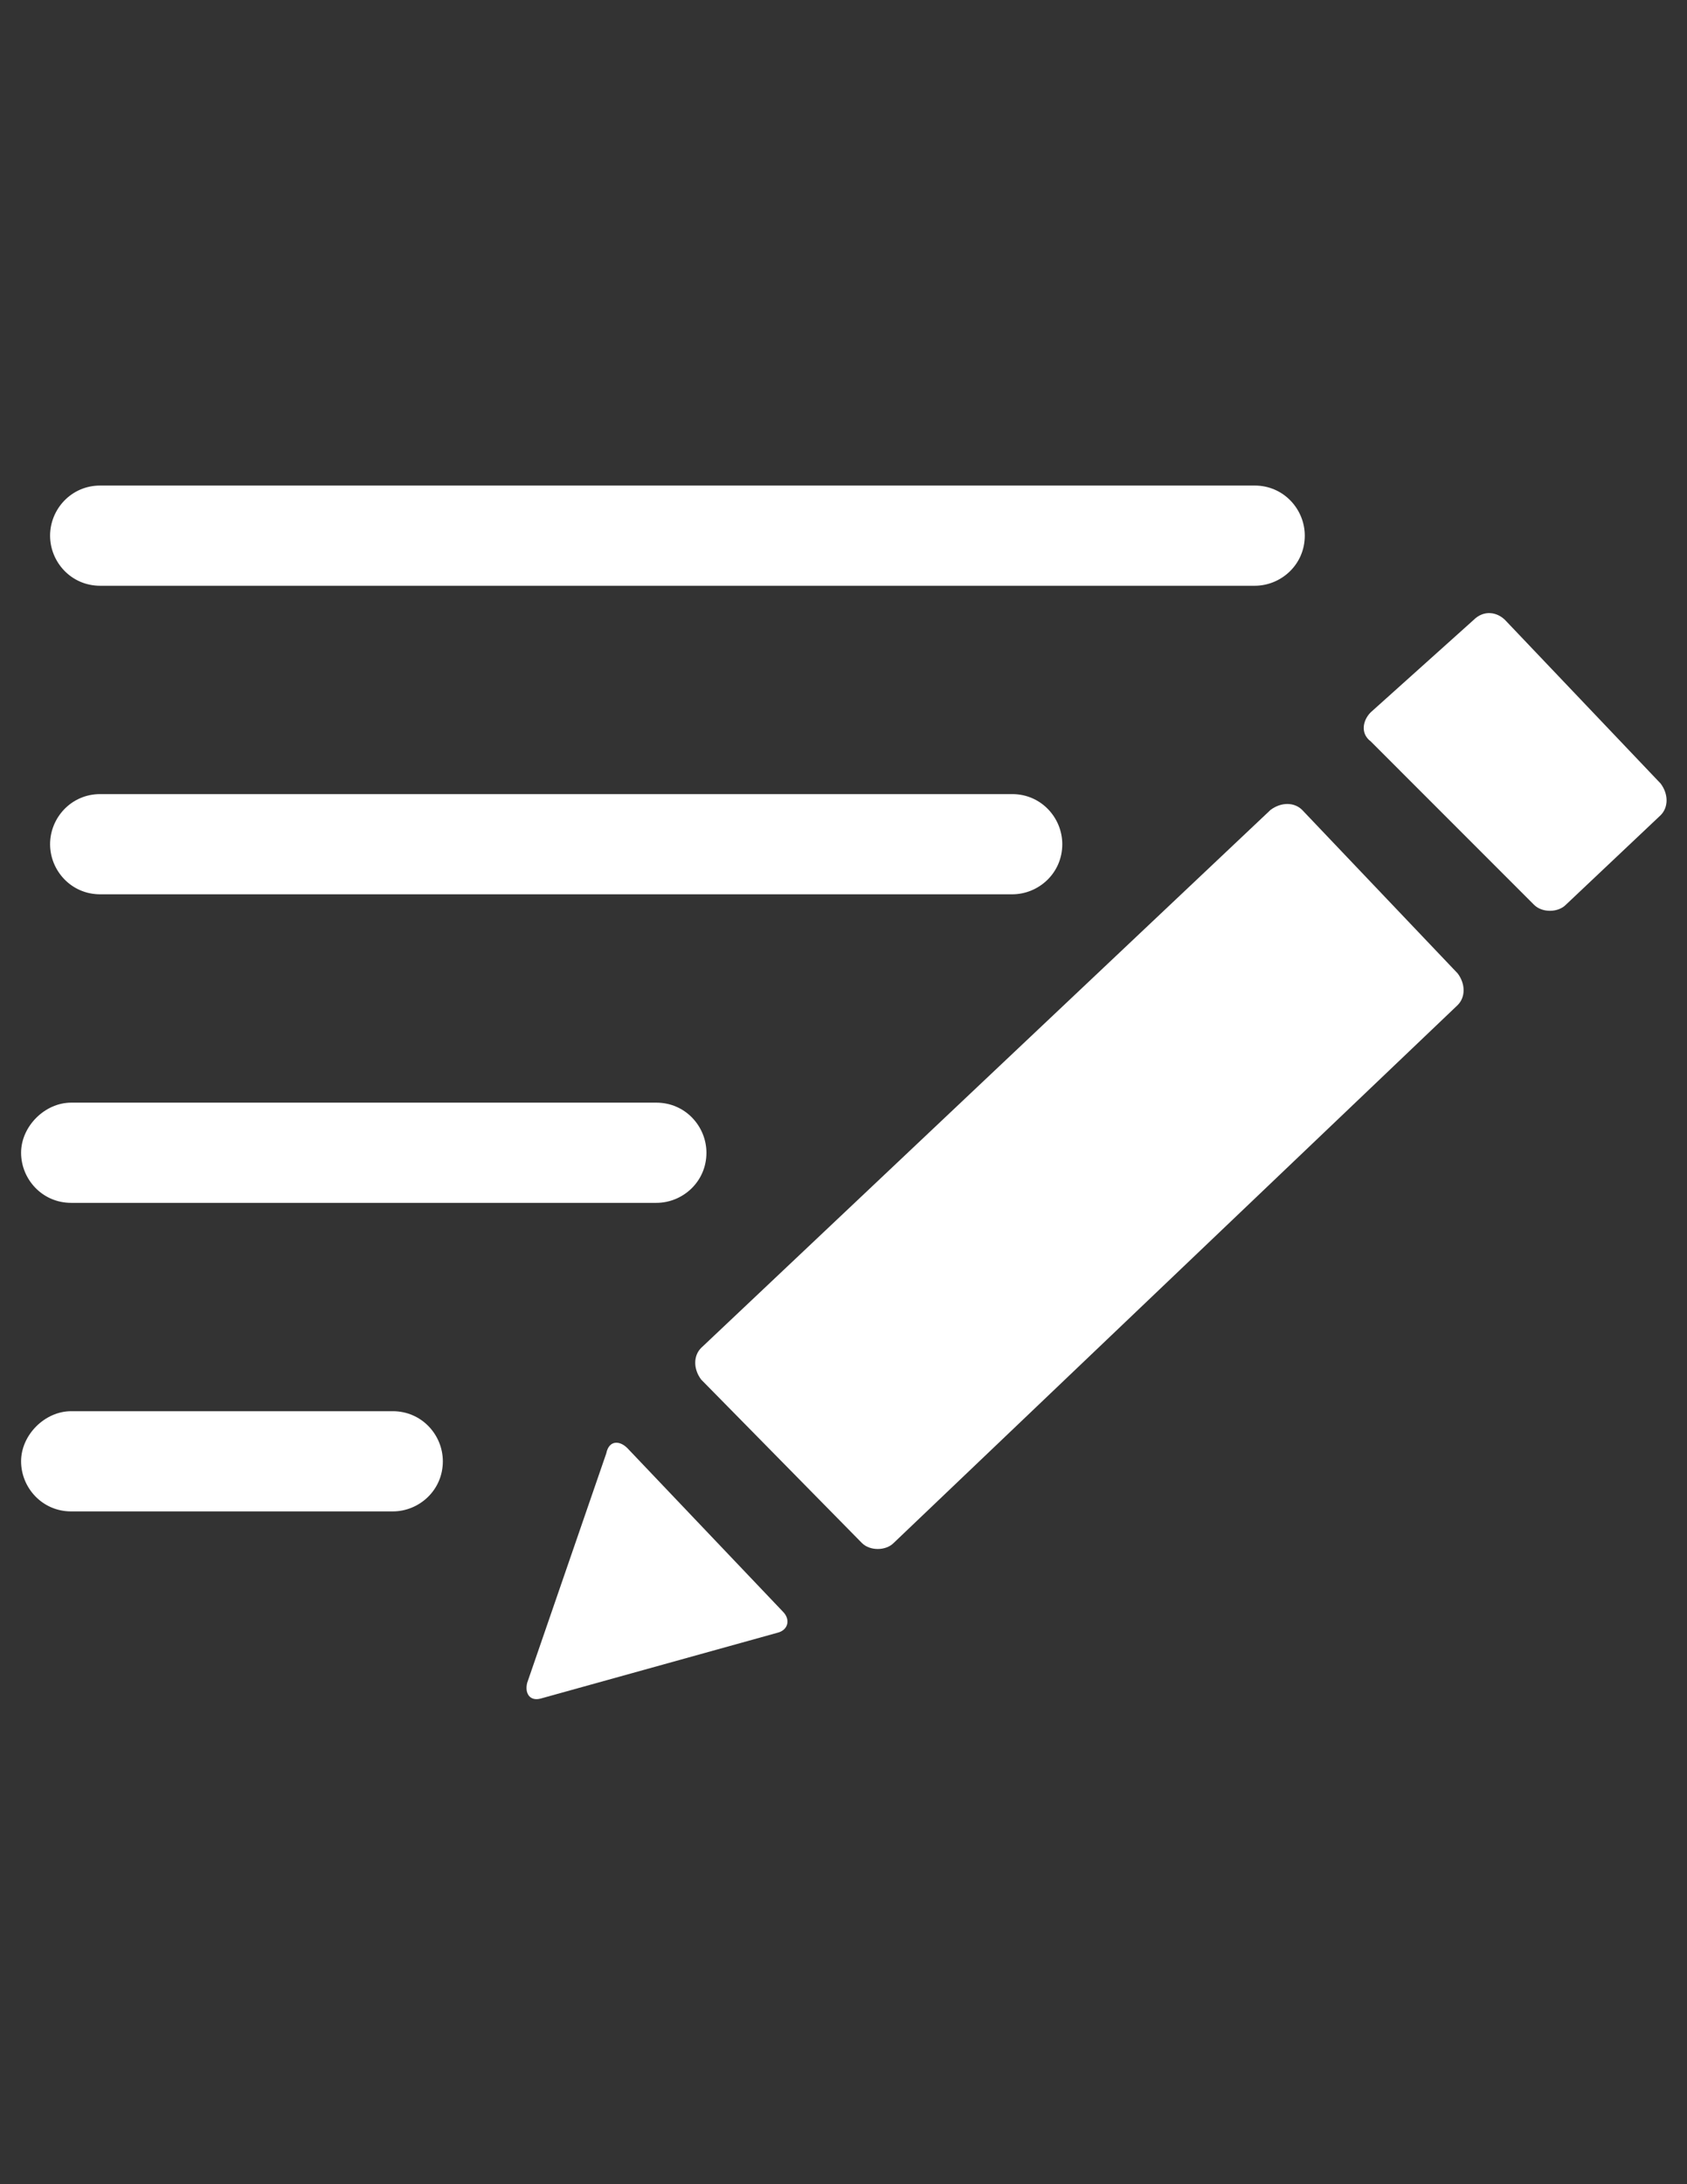 <?xml version="1.0" encoding="utf-8"?>
<!-- Generator: Adobe Illustrator 15.0.0, SVG Export Plug-In . SVG Version: 6.00 Build 0)  -->
<!DOCTYPE svg PUBLIC "-//W3C//DTD SVG 1.1//EN" "http://www.w3.org/Graphics/SVG/1.1/DTD/svg11.dtd">
<svg version="1.1" id="图层_1" xmlns="http://www.w3.org/2000/svg" xmlns:xlink="http://www.w3.org/1999/xlink" x="0px" y="0px"
	 width="612px" height="792px" viewBox="0 0 612 792" enable-background="new 0 0 612 792" xml:space="preserve">
<rect x="0" y="0" width="612" height="792" fill="#333333" stroke="none"/>
<g>
	<path fill="#FFFFFF" d="M36.337,176.063h418.837c10.519,0,18.169,8.606,18.169,18.169l0,0c0,10.519-8.606,18.169-18.169,18.169
		H36.337c-10.519,0-18.168-8.606-18.168-18.169l0,0C18.169,184.669,25.819,176.063,36.337,176.063z"/>
	<path fill="#FFFFFF" d="M36.337,287.943H367.2c10.519,0,18.169,8.606,18.169,18.169l0,0c0,10.519-8.606,18.169-18.169,18.169
		H36.337c-10.519,0-18.168-8.606-18.168-18.169l0,0C18.169,296.55,25.819,287.943,36.337,287.943z"/>
	<path fill="#FFFFFF" d="M25.819,399.825h212.288c10.519,0,18.169,8.606,18.169,18.169l0,0c0,10.519-8.606,18.168-18.169,18.168
		H25.819c-10.519,0-18.169-8.605-18.169-18.168l0,0C7.65,408.432,16.256,399.825,25.819,399.825z"/>
	<path fill="#FFFFFF" d="M25.819,511.706h116.663c10.519,0,18.169,8.606,18.169,18.169l0,0c0,10.519-8.606,18.169-18.169,18.169
		H25.819c-10.519,0-18.169-8.606-18.169-18.169l0,0C7.65,520.313,16.256,511.706,25.819,511.706z"/>
	<g>
		<path fill="#FFFFFF" d="M191.25,610.2c-0.956,3.825,0.956,6.693,4.781,5.737l86.063-23.906c3.825-0.956,4.781-4.781,1.912-7.65
			l-56.418-59.287c-2.869-2.869-6.694-2.869-7.65,1.912L191.25,610.2z"/>
		<path fill="#FFFFFF" d="M254.362,488.756c-2.868,2.869-2.868,7.65,0,11.476l58.331,59.287c2.869,2.869,8.606,2.869,11.476,0
			l204.638-195.075c2.868-2.868,2.868-7.649,0-11.475l-56.419-59.287c-2.869-2.869-7.65-2.869-11.476,0L254.362,488.756z"/>
		<path fill="#FFFFFF" d="M546.019,224.831c-2.868-2.868-7.649-3.825-11.475,0L497.25,258.3c-2.869,2.869-3.825,7.65,0,10.519
			l59.287,59.288c2.869,2.868,8.606,2.868,11.476,0l34.425-32.513c2.869-2.869,2.869-7.65,0-11.475L546.019,224.831z"/>
	</g>
</g>
</svg>
